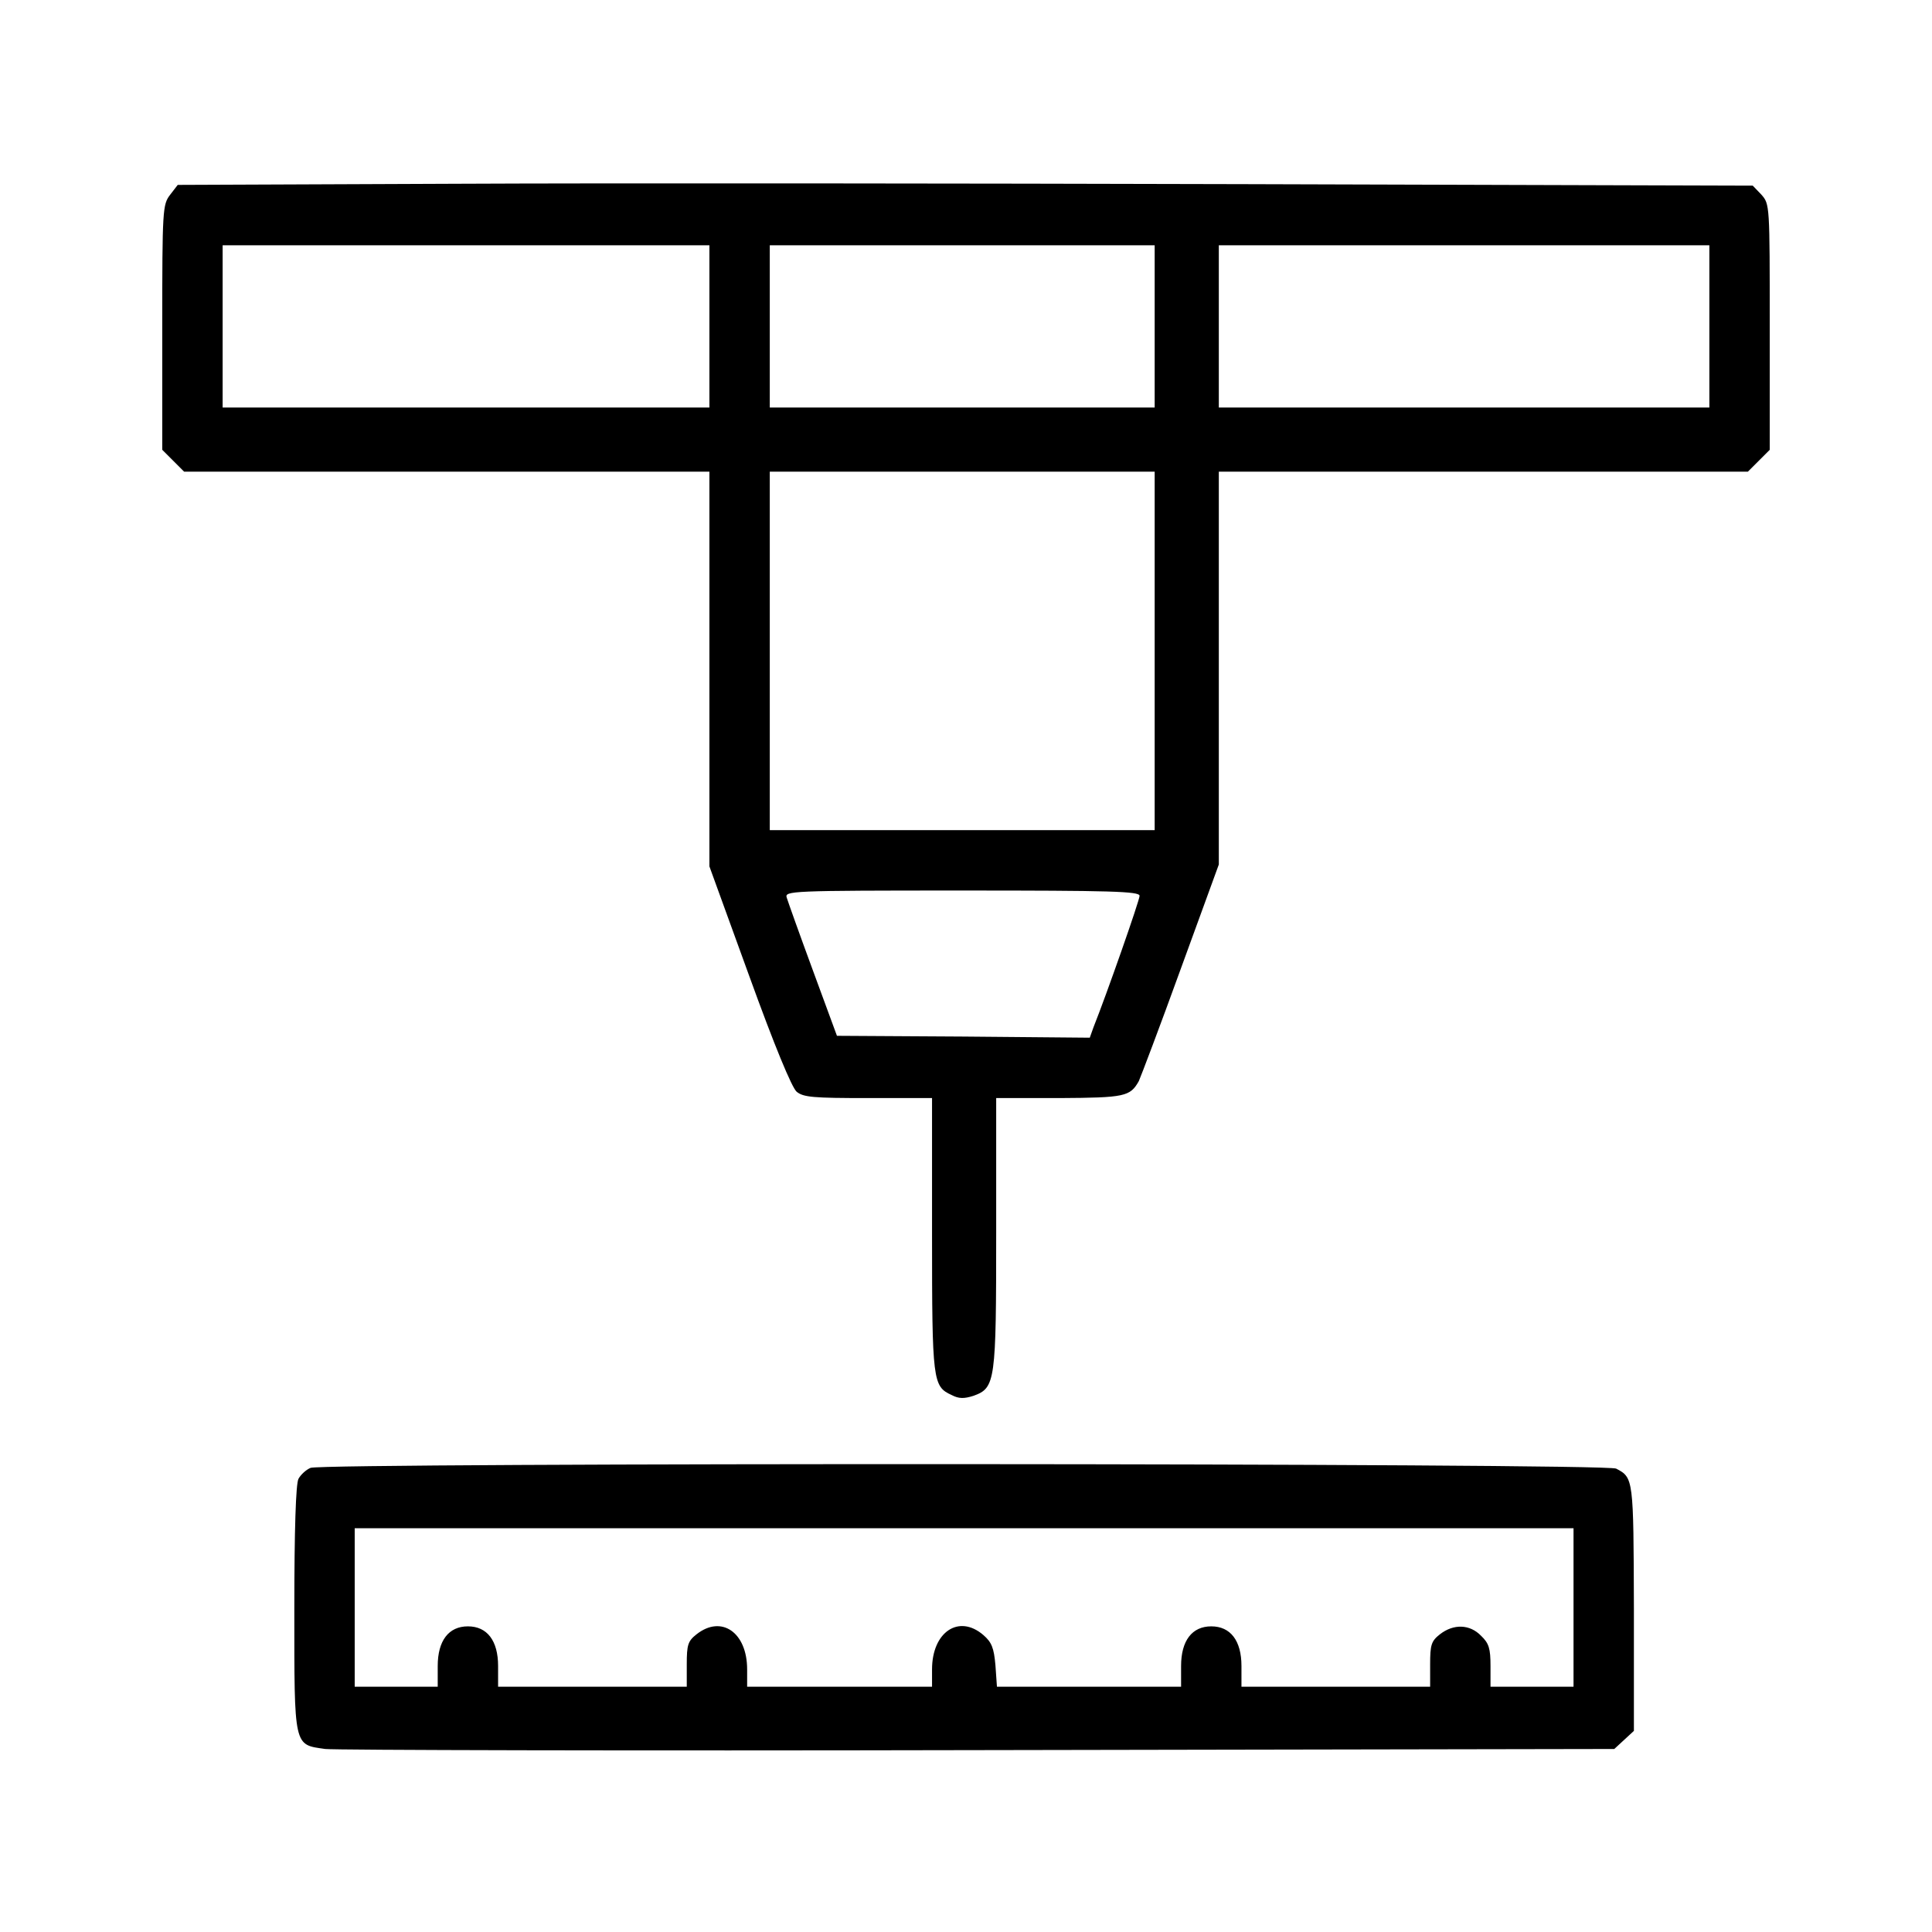 <svg xmlns="http://www.w3.org/2000/svg" width="40" height="40" version="1.0" viewBox="0 0 512 512"><path d="m120.8 48.7-73.7.3-2 2.6c-2 2.6-2.1 3.8-2.1 35.1v32.5l2.9 2.9 2.9 2.9H188v104.6l10.5 28.9c6.8 18.8 11.3 29.6 12.6 30.8 1.8 1.5 4.4 1.7 19 1.7H247v36.2c0 39 .2 40.2 5.2 42.5 1.9 1 3.3 1 5.8.2 5.8-2.1 6-3.7 6-43.4V291h16.8c17.3-.1 18.7-.4 21-4.5.5-1.1 5.6-14.5 11.1-29.7l10.1-27.7V125h140.2l2.9-2.9 2.9-2.9V86.6c0-32.3 0-32.5-2.2-35l-2.3-2.4-135-.4c-74.2-.2-168.2-.3-208.7-.1M188 86.5V108H59V65h129zm118 0V108H204V65h102zm147 0V108H323V65h130zm-147 86V220H204v-95h102zm-4 64.9c0 1.2-8.8 26.3-12.2 34.8l-1 2.8-33.5-.3-33.5-.2-6.4-17.4c-3.5-9.5-6.6-18.2-6.9-19.2-.6-1.8.7-1.9 46.4-1.9 39.4 0 47.1.2 47.1 1.4M82.3 389c-1.2.5-2.6 1.8-3.2 2.9-.7 1.3-1.1 13.4-1.1 34.5 0 37-.2 35.9 8.2 37.1 2.4.3 80.2.5 173 .3l168.6-.3 2.6-2.4 2.6-2.4v-32.6c-.1-34.3-.1-34.5-4.7-36.9-2.6-1.5-342.5-1.6-346-.2M417 426v21h-22v-5.5c0-4.6-.4-6-2.5-8-3-3.1-7.3-3.2-10.9-.4-2.3 1.8-2.6 2.8-2.6 8v5.9h-50v-5.5c0-6.7-2.9-10.5-8-10.5s-8 3.8-8 10.5v5.5h-48.8l-.4-5.7c-.4-4.6-1-6.1-3.2-8-6.5-5.6-13.6-.8-13.6 9.1v4.6h-49v-4.6c0-9.8-6.8-14.5-13.4-9.3-2.3 1.8-2.6 2.8-2.6 8v5.9h-50v-5.5c0-6.7-2.9-10.5-8-10.5s-8 3.8-8 10.5v5.5H94v-42h323z"/></svg>